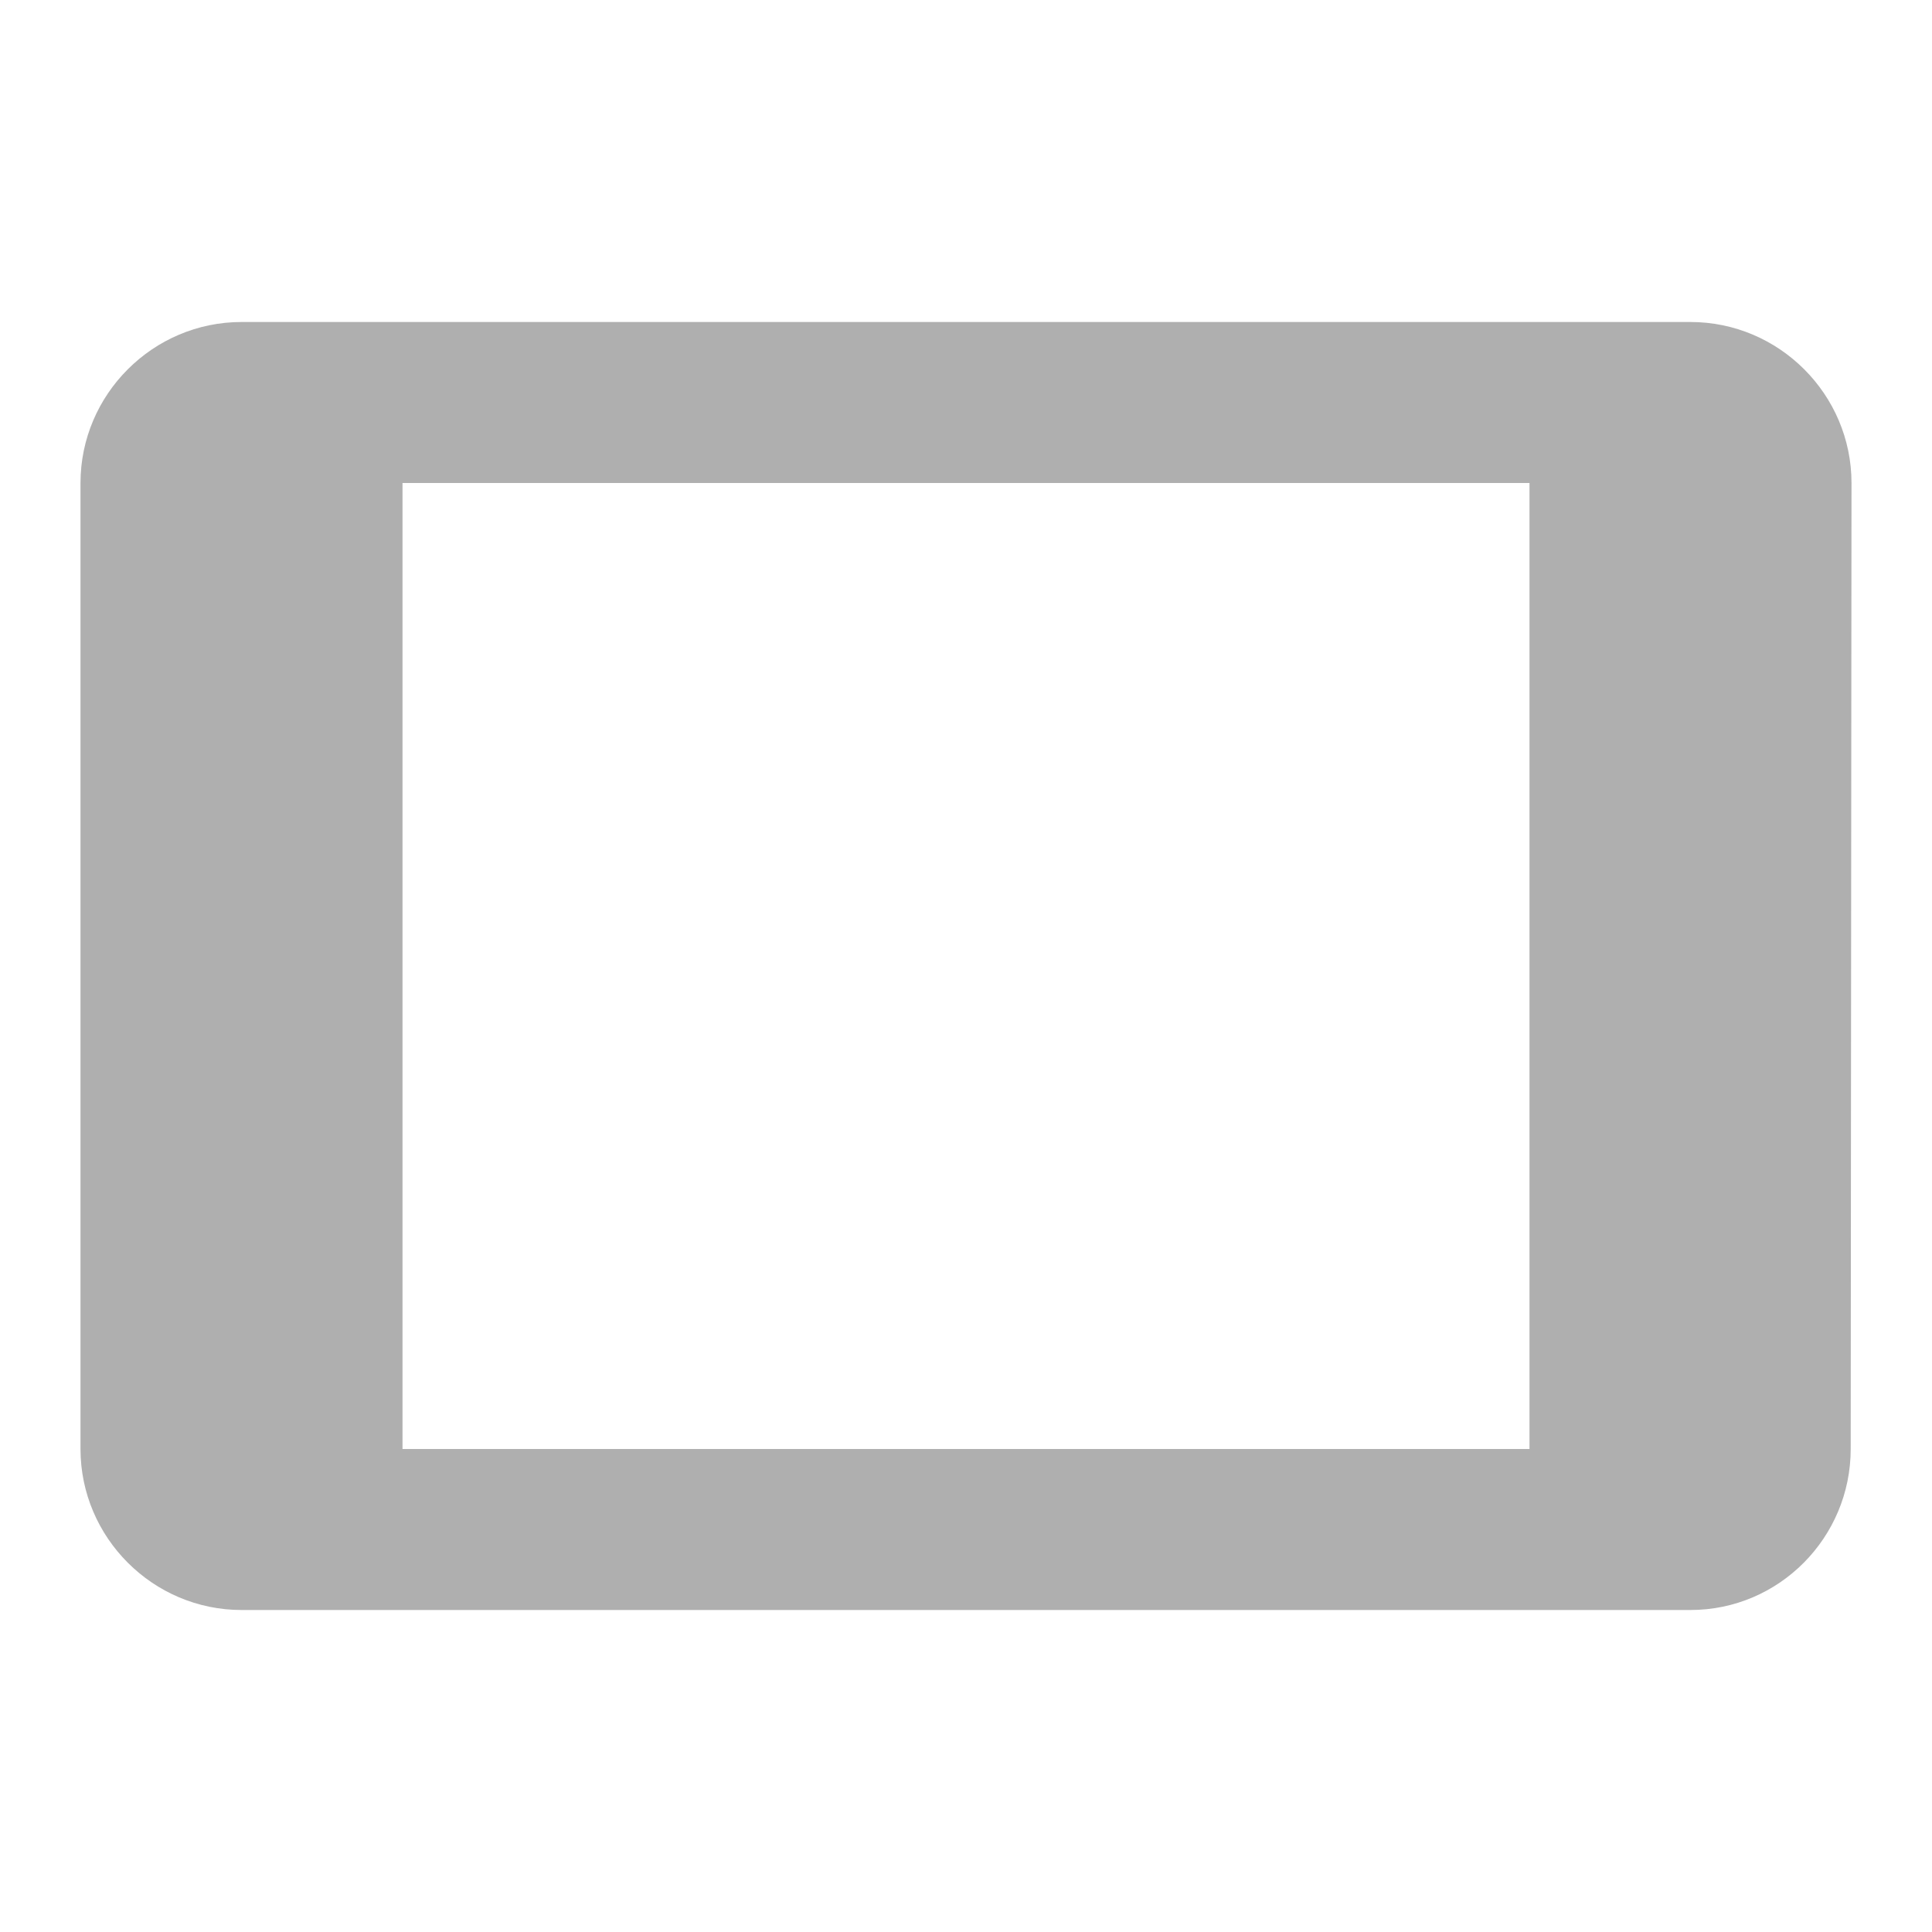 <svg xmlns="http://www.w3.org/2000/svg" height="24" viewBox="0 0 24 24" width="24"><path fill="#afafaf" d="M21 4H3c-1.1 0-2 .9-2 2v12c0 1.1.9 2 2 2h18c1.1 0 1.99-.9 1.99-2L23 6c0-1.1-.9-2-2-2zm-2 14H5V6h14v12z"/></svg>